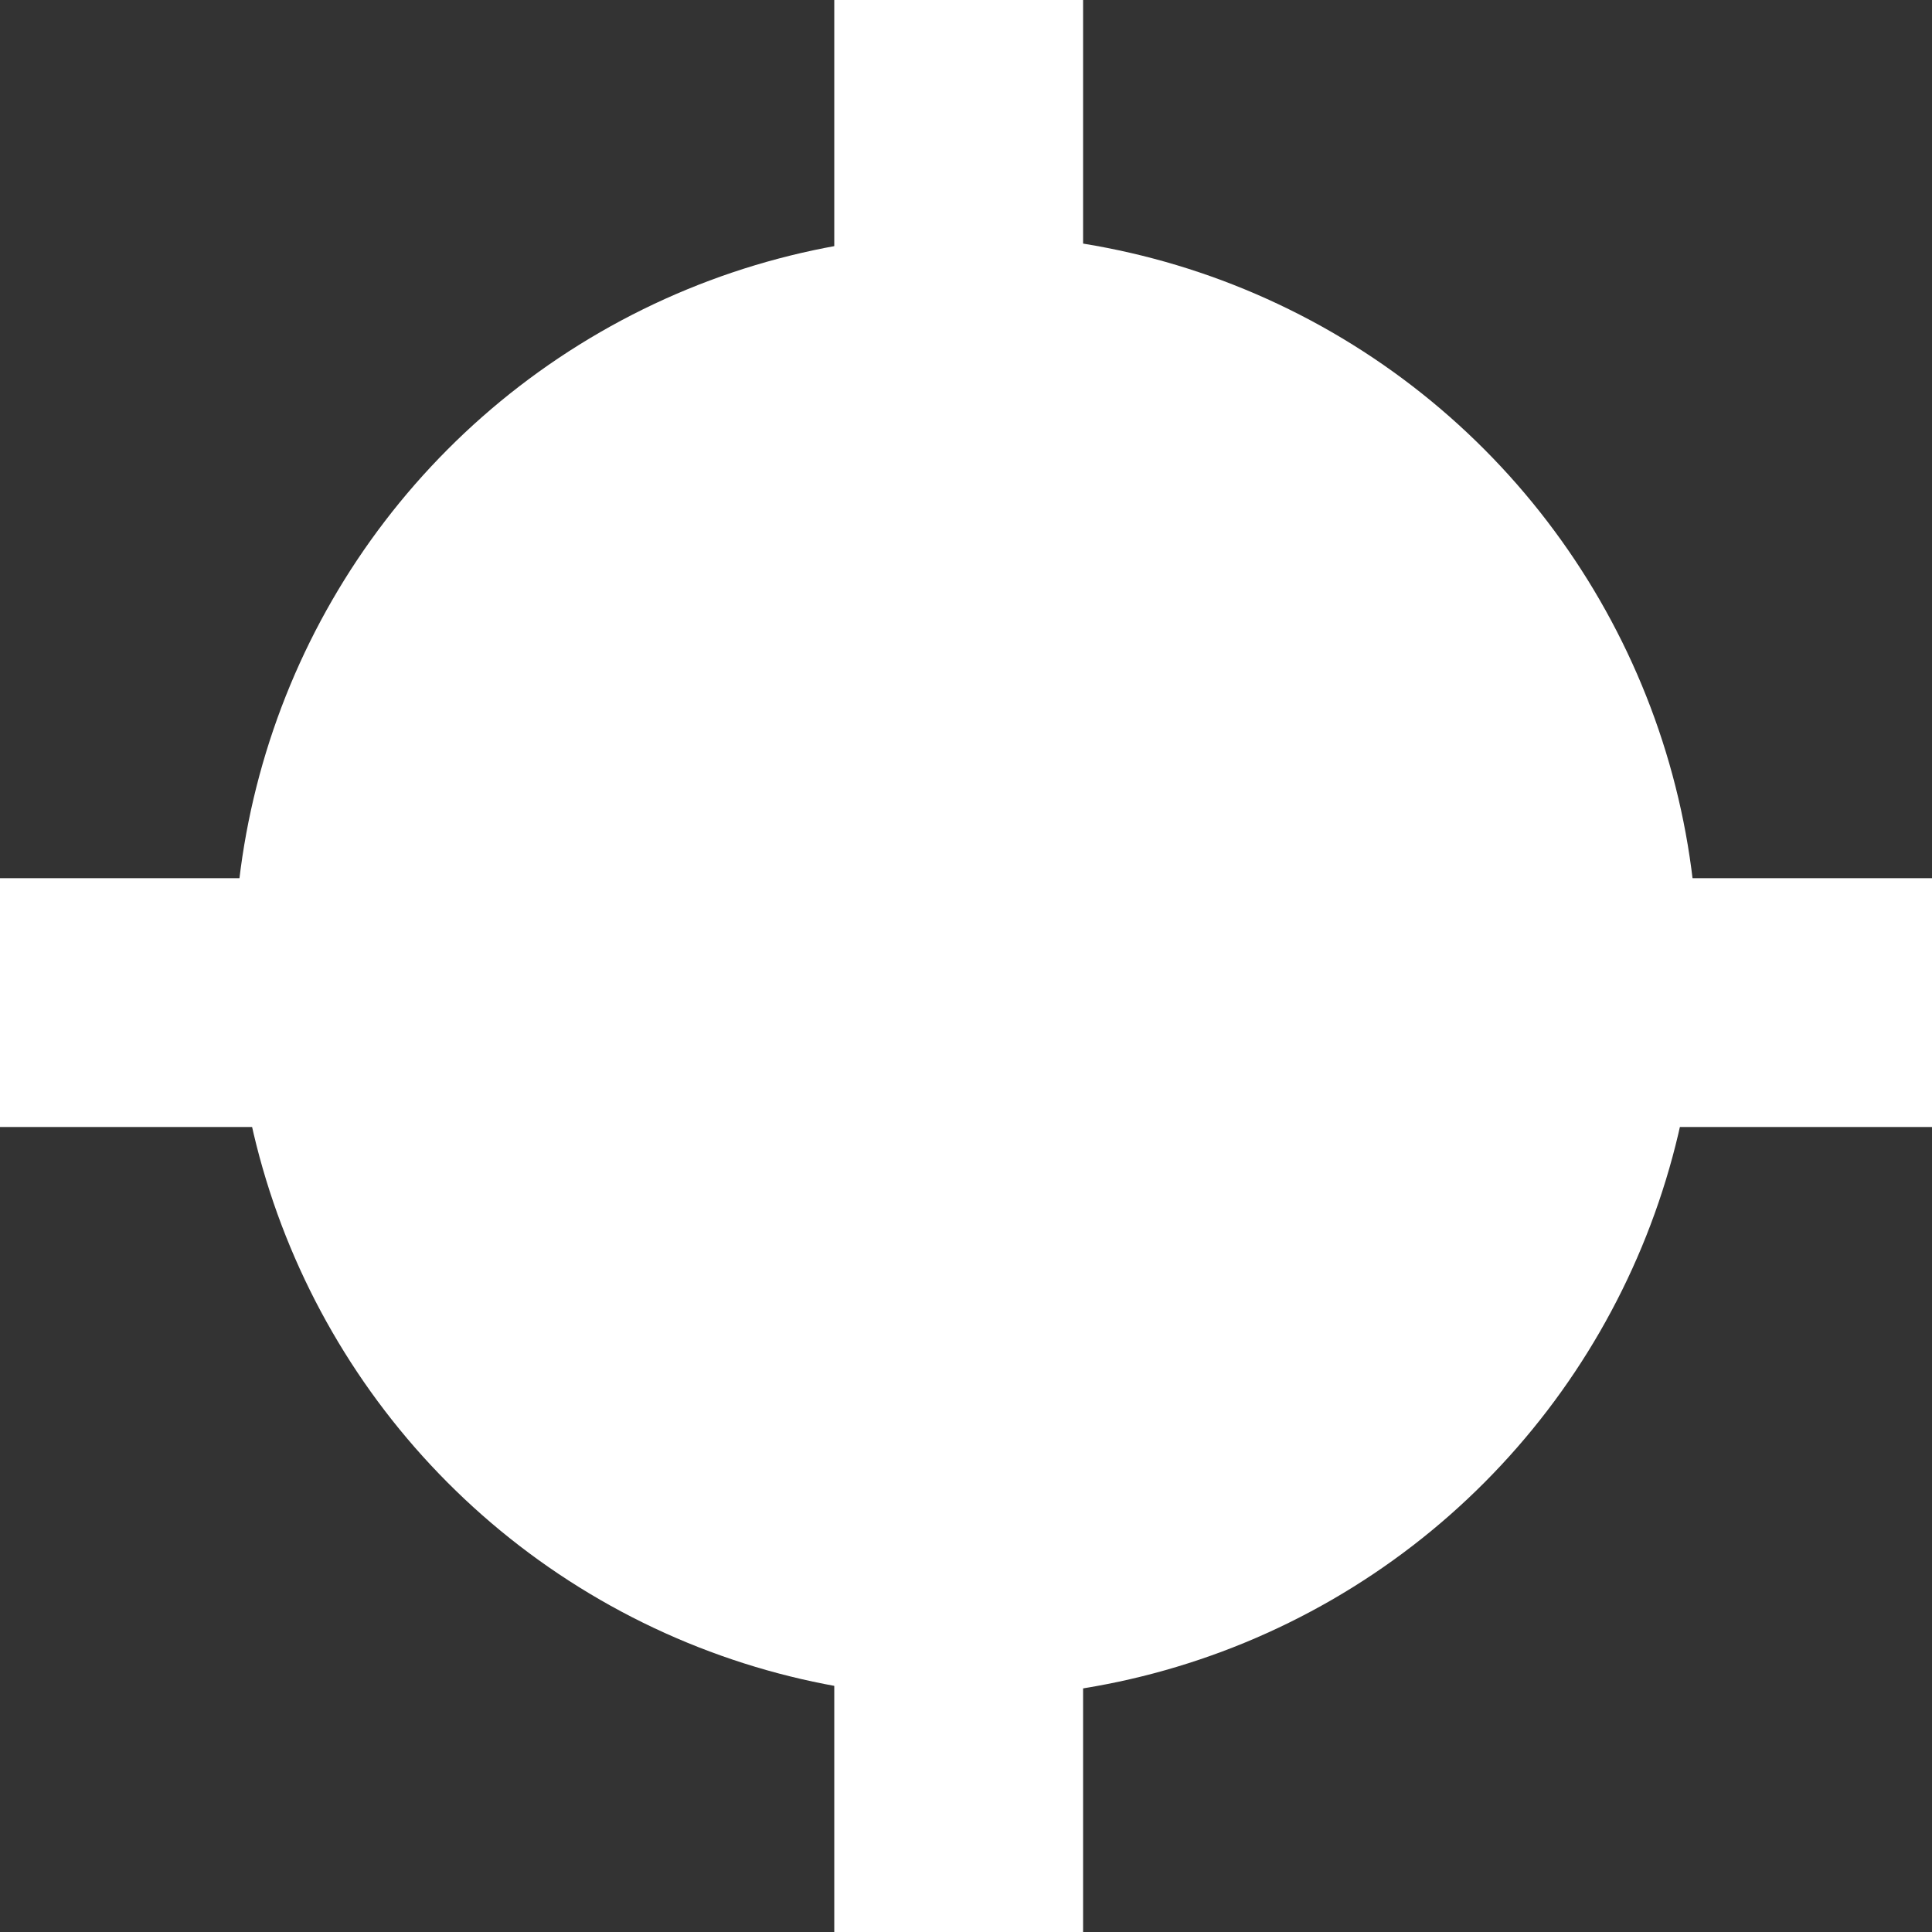 <svg width="132" height="132" viewBox="0 0 132 132" fill="none" xmlns="http://www.w3.org/2000/svg">
<rect x="0" y="0" width="132" height="132" fill="#333333" stroke="none"/>
<circle cx="66" cy="66" r="50" fill="white"/>
<rect x="57" width="17" height="132" fill="white"/>
<rect y="77" width="17" height="132" transform="rotate(-90 0 77)" fill="white"/>
</svg>
